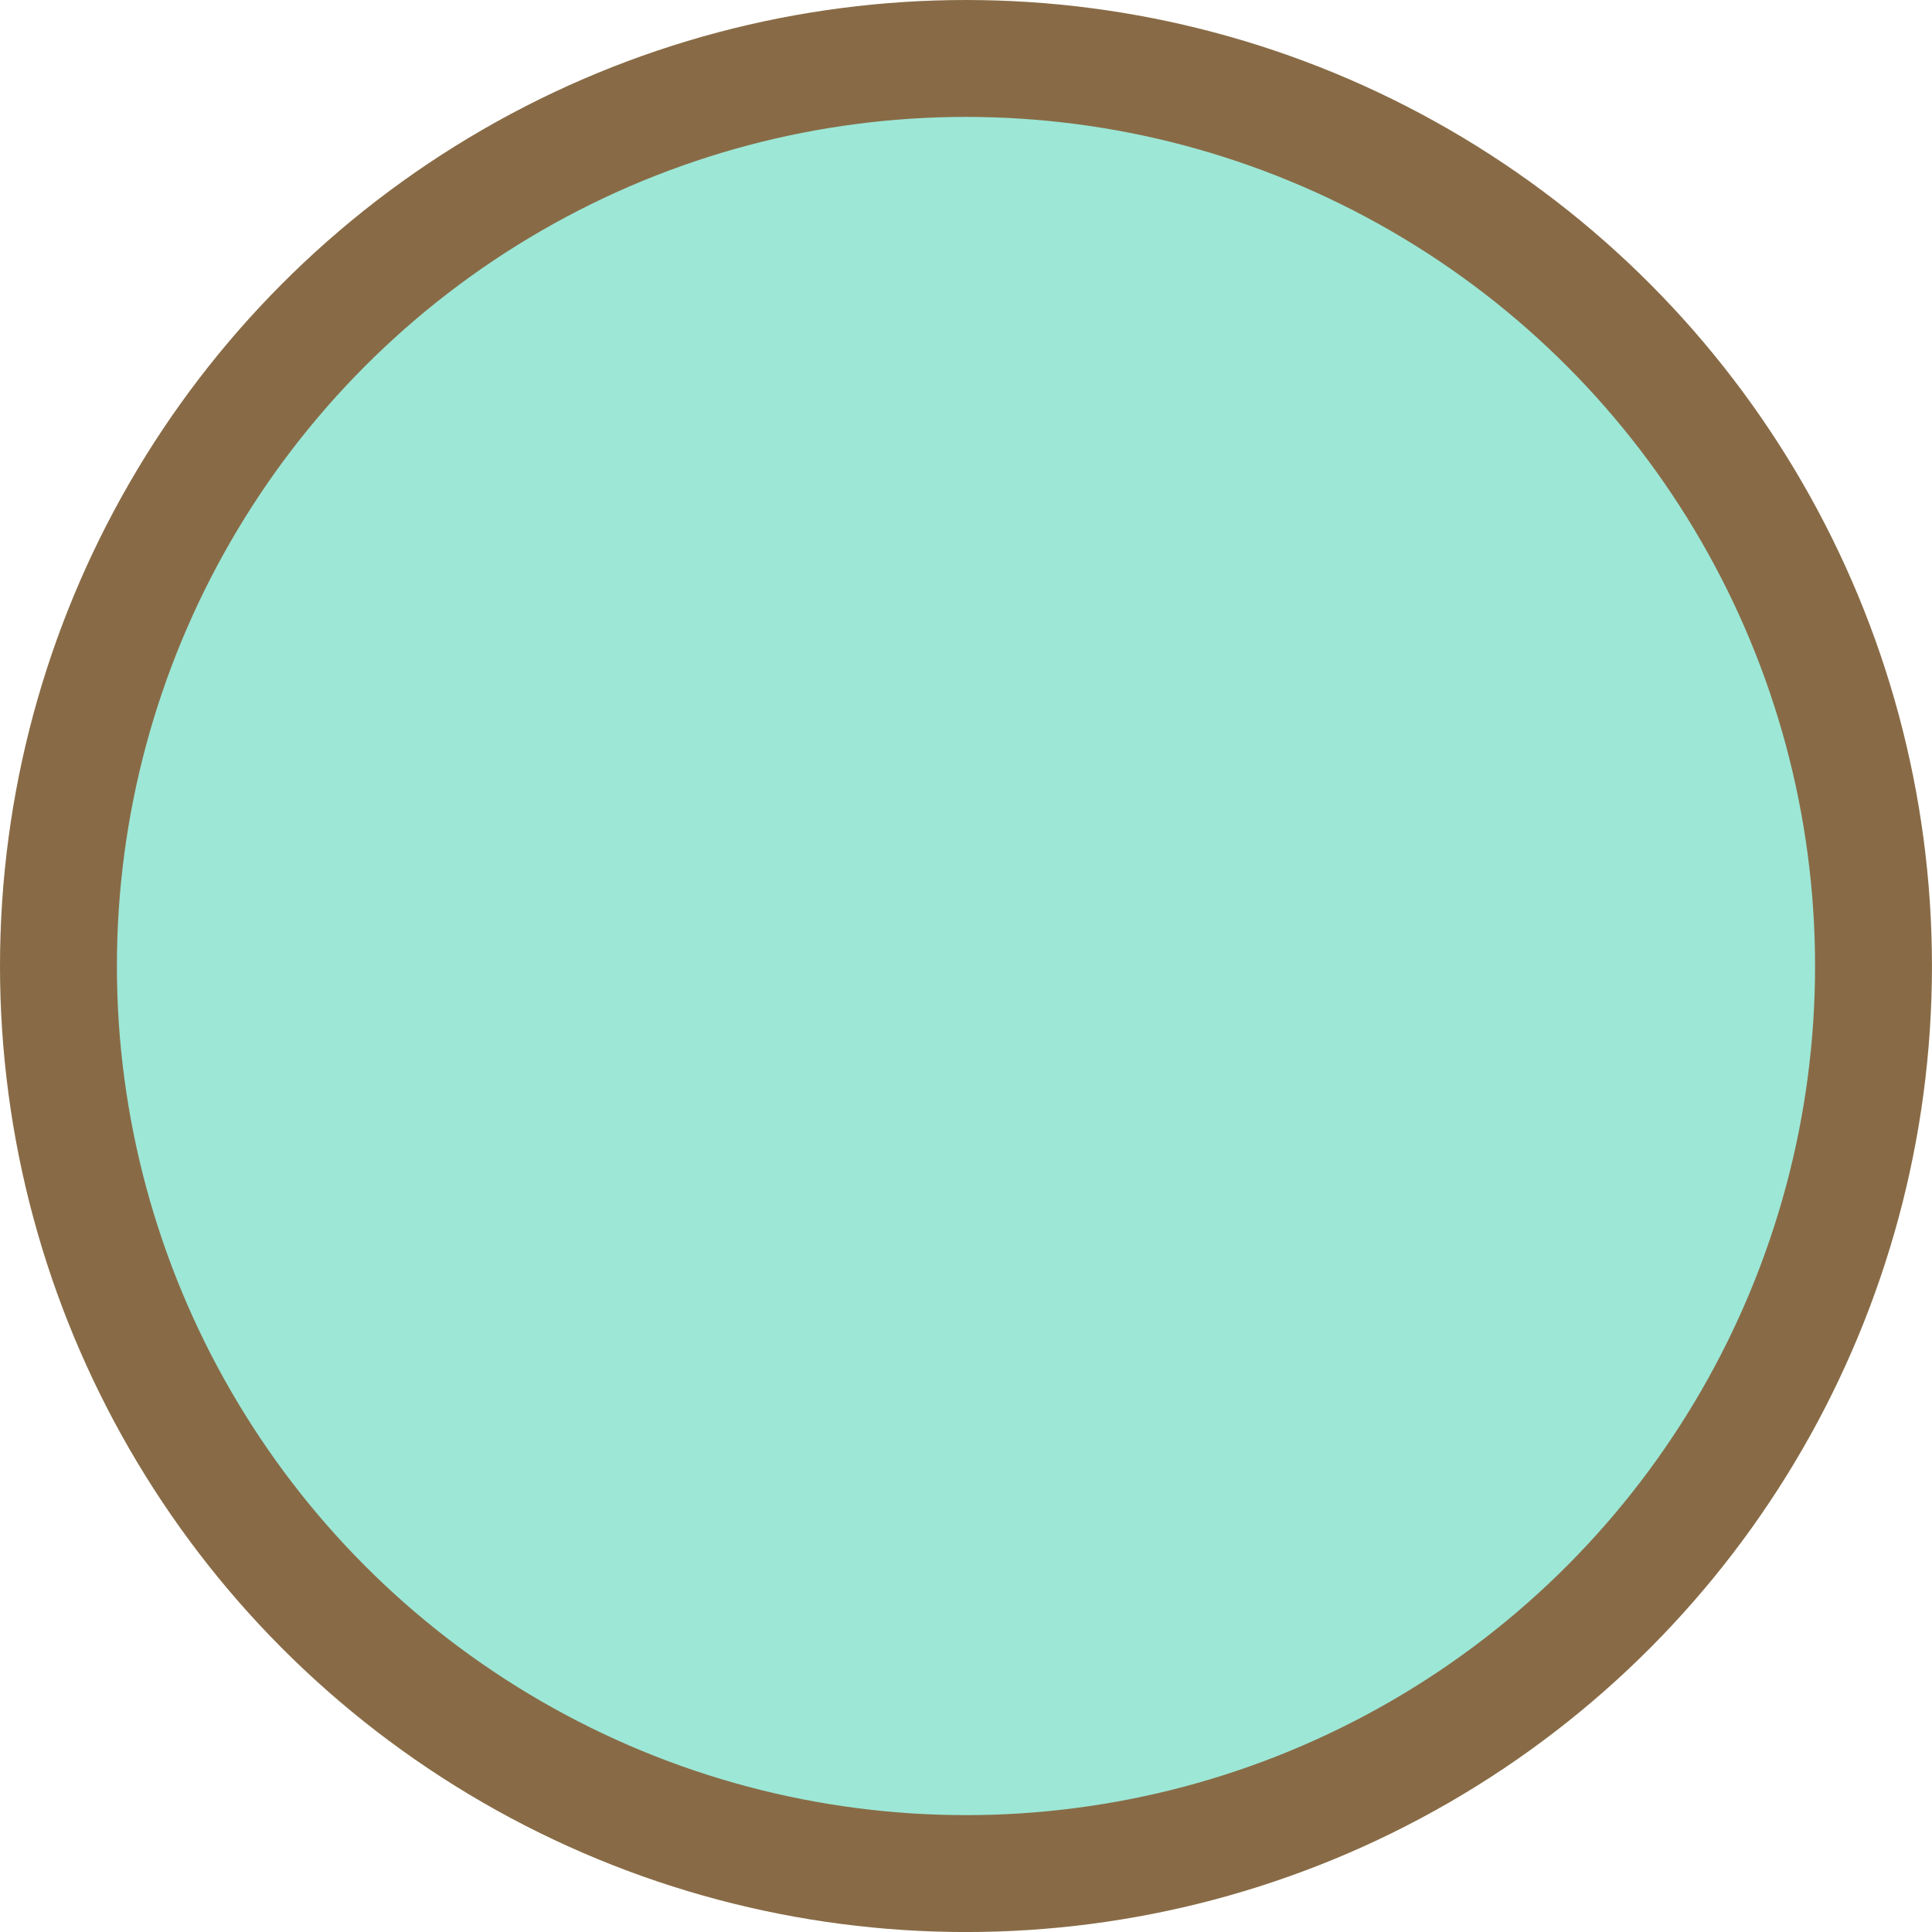 <svg xmlns="http://www.w3.org/2000/svg" width="49.579" height="49.58" viewBox="0 0 49.579 49.58">
  <ellipse id="green-ball" cx="23.289" cy="23.29" rx="23.289" ry="23.29" transform="translate(1.5 1.5)" fill="#9de7d7" stroke="#886b46" stroke-linecap="round" stroke-linejoin="round" stroke-miterlimit="1.5" stroke-width="3"/>
</svg>
